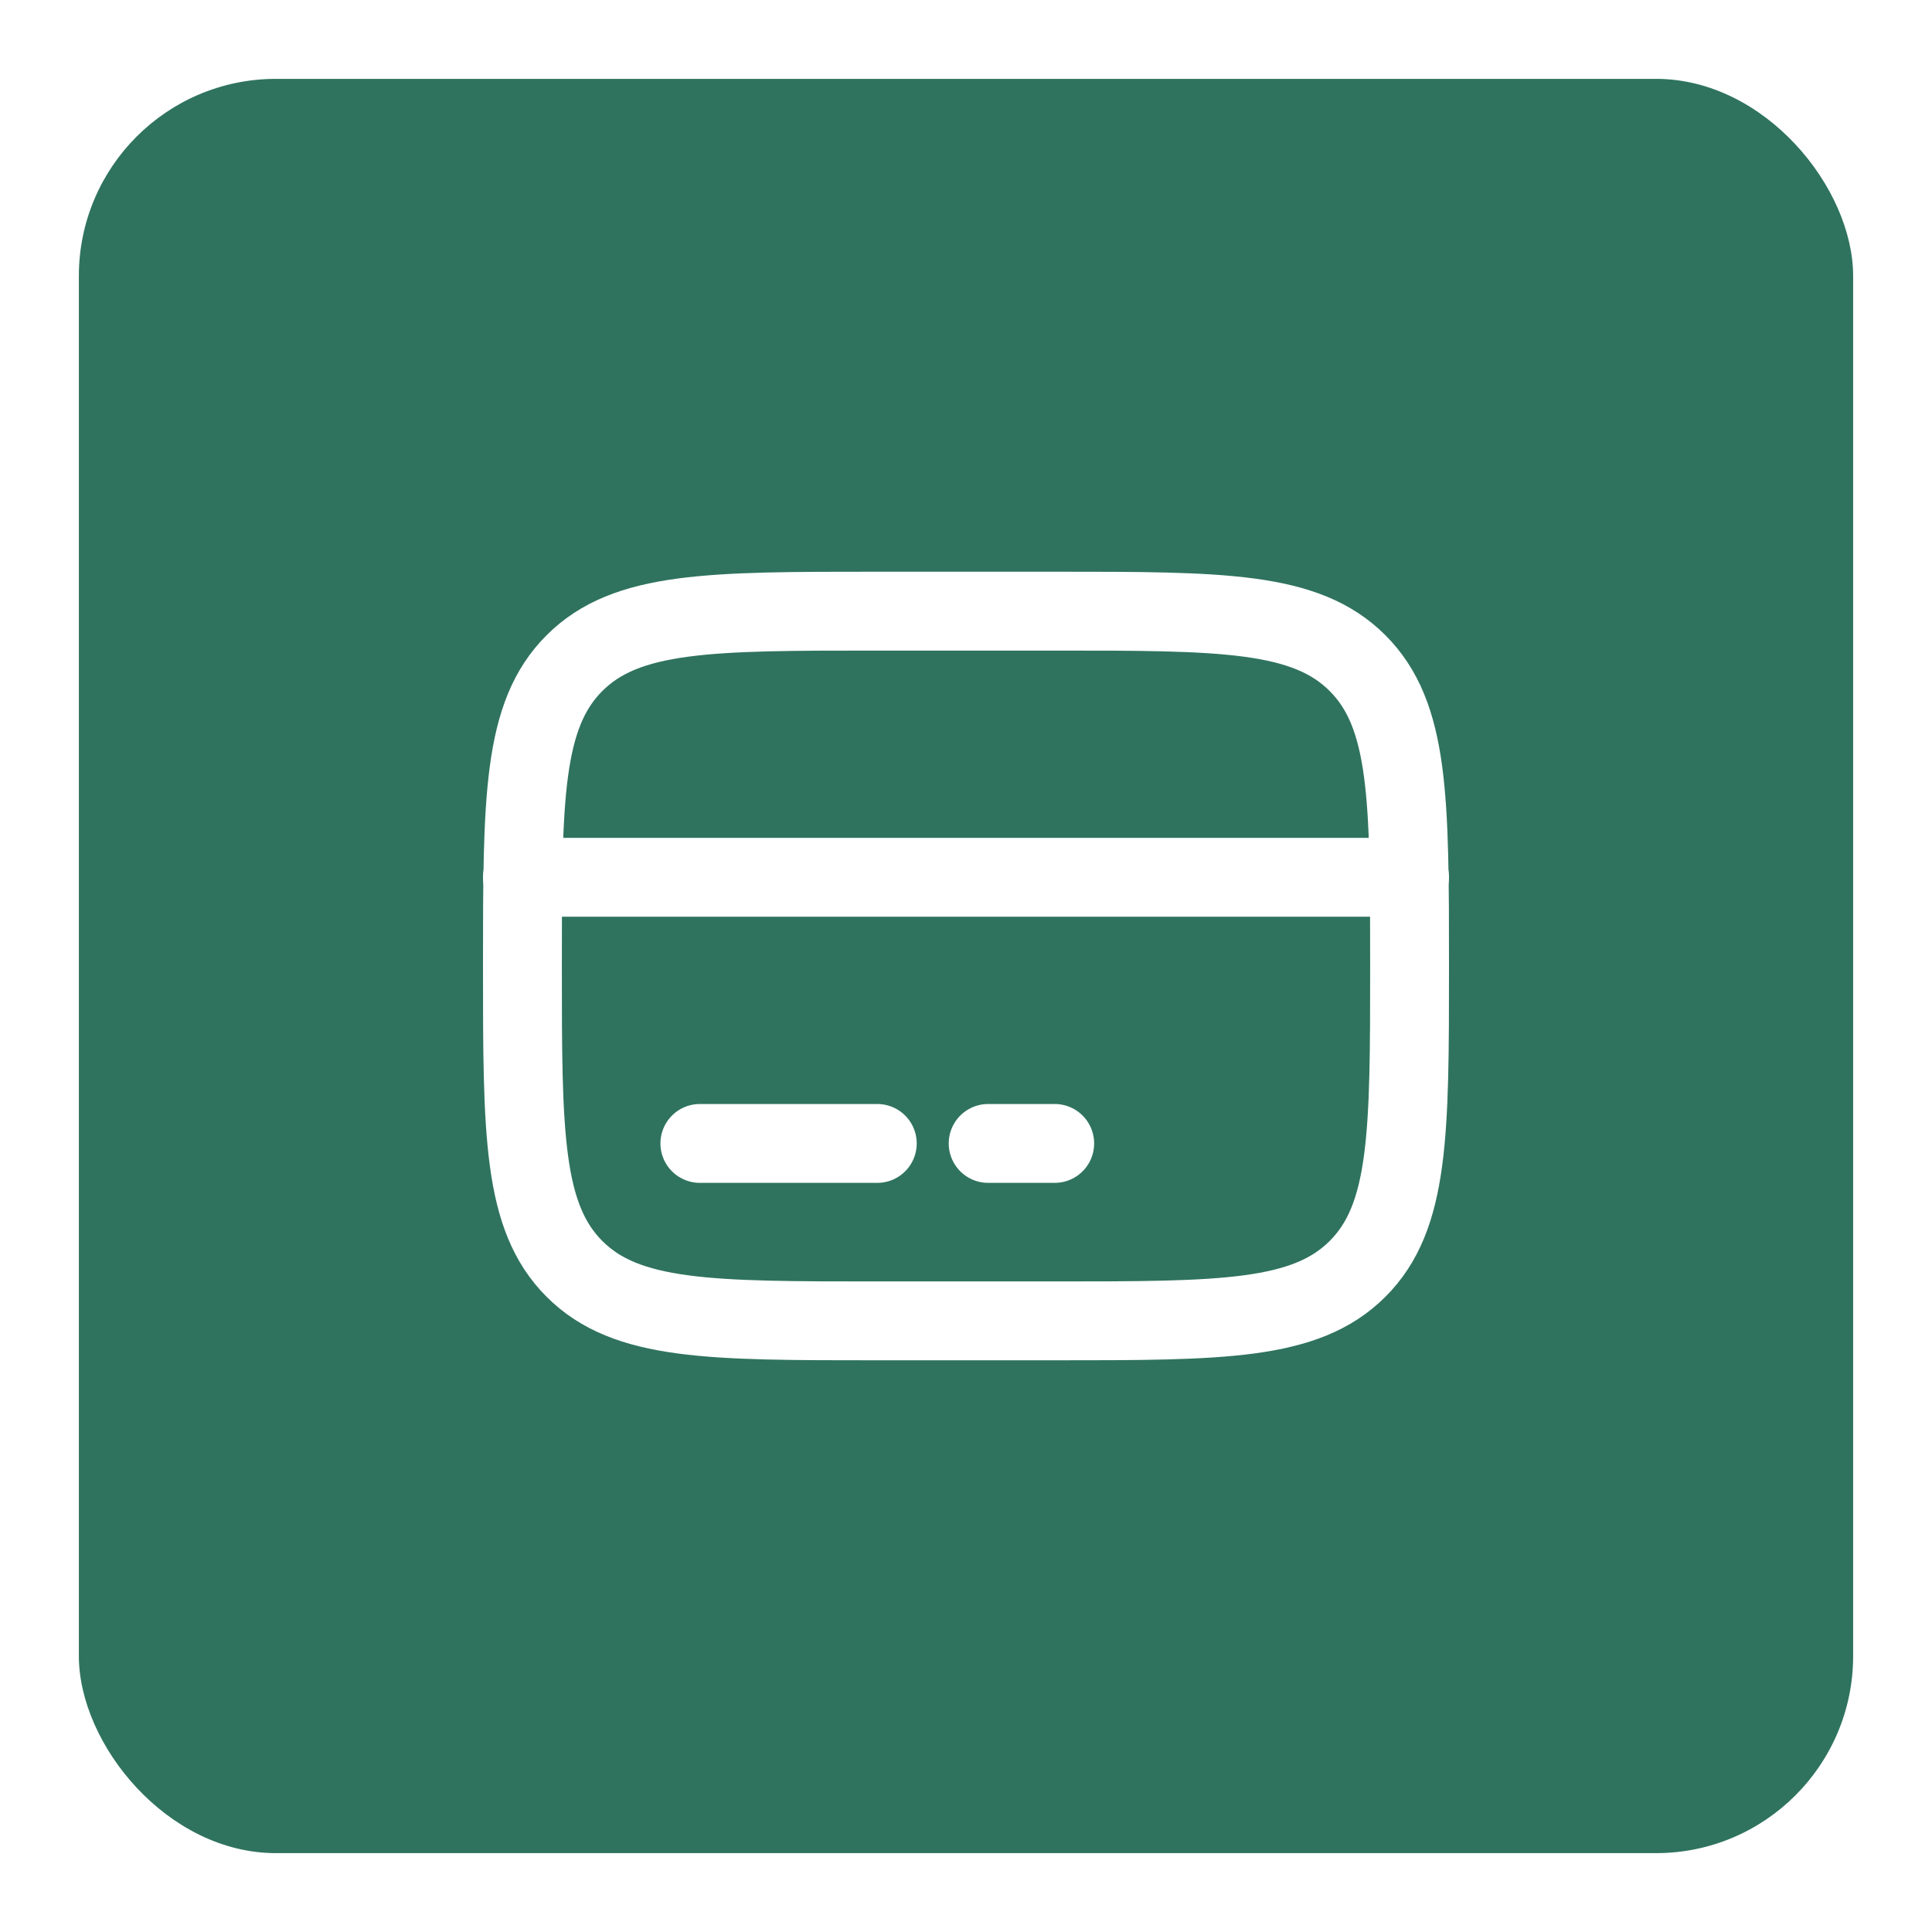 <svg width="49" height="49" viewBox="0 0 49 49" fill="none" xmlns="http://www.w3.org/2000/svg">
<g filter="url(#filter0_d_519_4653)">
<rect x="2" y="1" width="45" height="45" rx="5" fill="#2F735E"/>
<path d="M13.25 23.5C13.25 19.258 13.25 17.136 14.569 15.819C15.887 14.501 18.008 14.5 22.25 14.5H26.75C30.992 14.5 33.114 14.5 34.431 15.819C35.749 17.137 35.75 19.258 35.75 23.5C35.75 27.742 35.75 29.864 34.431 31.181C33.113 32.499 30.992 32.5 26.75 32.5H22.25C18.008 32.5 15.886 32.5 14.569 31.181C13.251 29.863 13.25 27.742 13.25 23.5Z" stroke="white" stroke-width="2"/>
<path d="M22.25 28H17.75M26.75 28H25.062M13.25 21.25H35.75" stroke="white" stroke-width="2" stroke-linecap="round"/>
</g>
<defs>
<filter id="filter0_d_519_4653" x="0" y="0" width="49" height="49" filterUnits="userSpaceOnUse" color-interpolation-filters="sRGB">
<feFlood flood-opacity="0" result="BackgroundImageFix"/>
<feColorMatrix in="SourceAlpha" type="matrix" values="0 0 0 0 0 0 0 0 0 0 0 0 0 0 0 0 0 0 127 0" result="hardAlpha"/>
<feOffset dy="1"/>
<feGaussianBlur stdDeviation="1"/>
<feComposite in2="hardAlpha" operator="out"/>
<feColorMatrix type="matrix" values="0 0 0 0 0 0 0 0 0 0 0 0 0 0 0 0 0 0 0.25 0"/>
<feBlend mode="normal" in2="BackgroundImageFix" result="effect1_dropShadow_519_4653"/>
<feBlend mode="normal" in="SourceGraphic" in2="effect1_dropShadow_519_4653" result="shape"/>
</filter>
</defs>
</svg>
